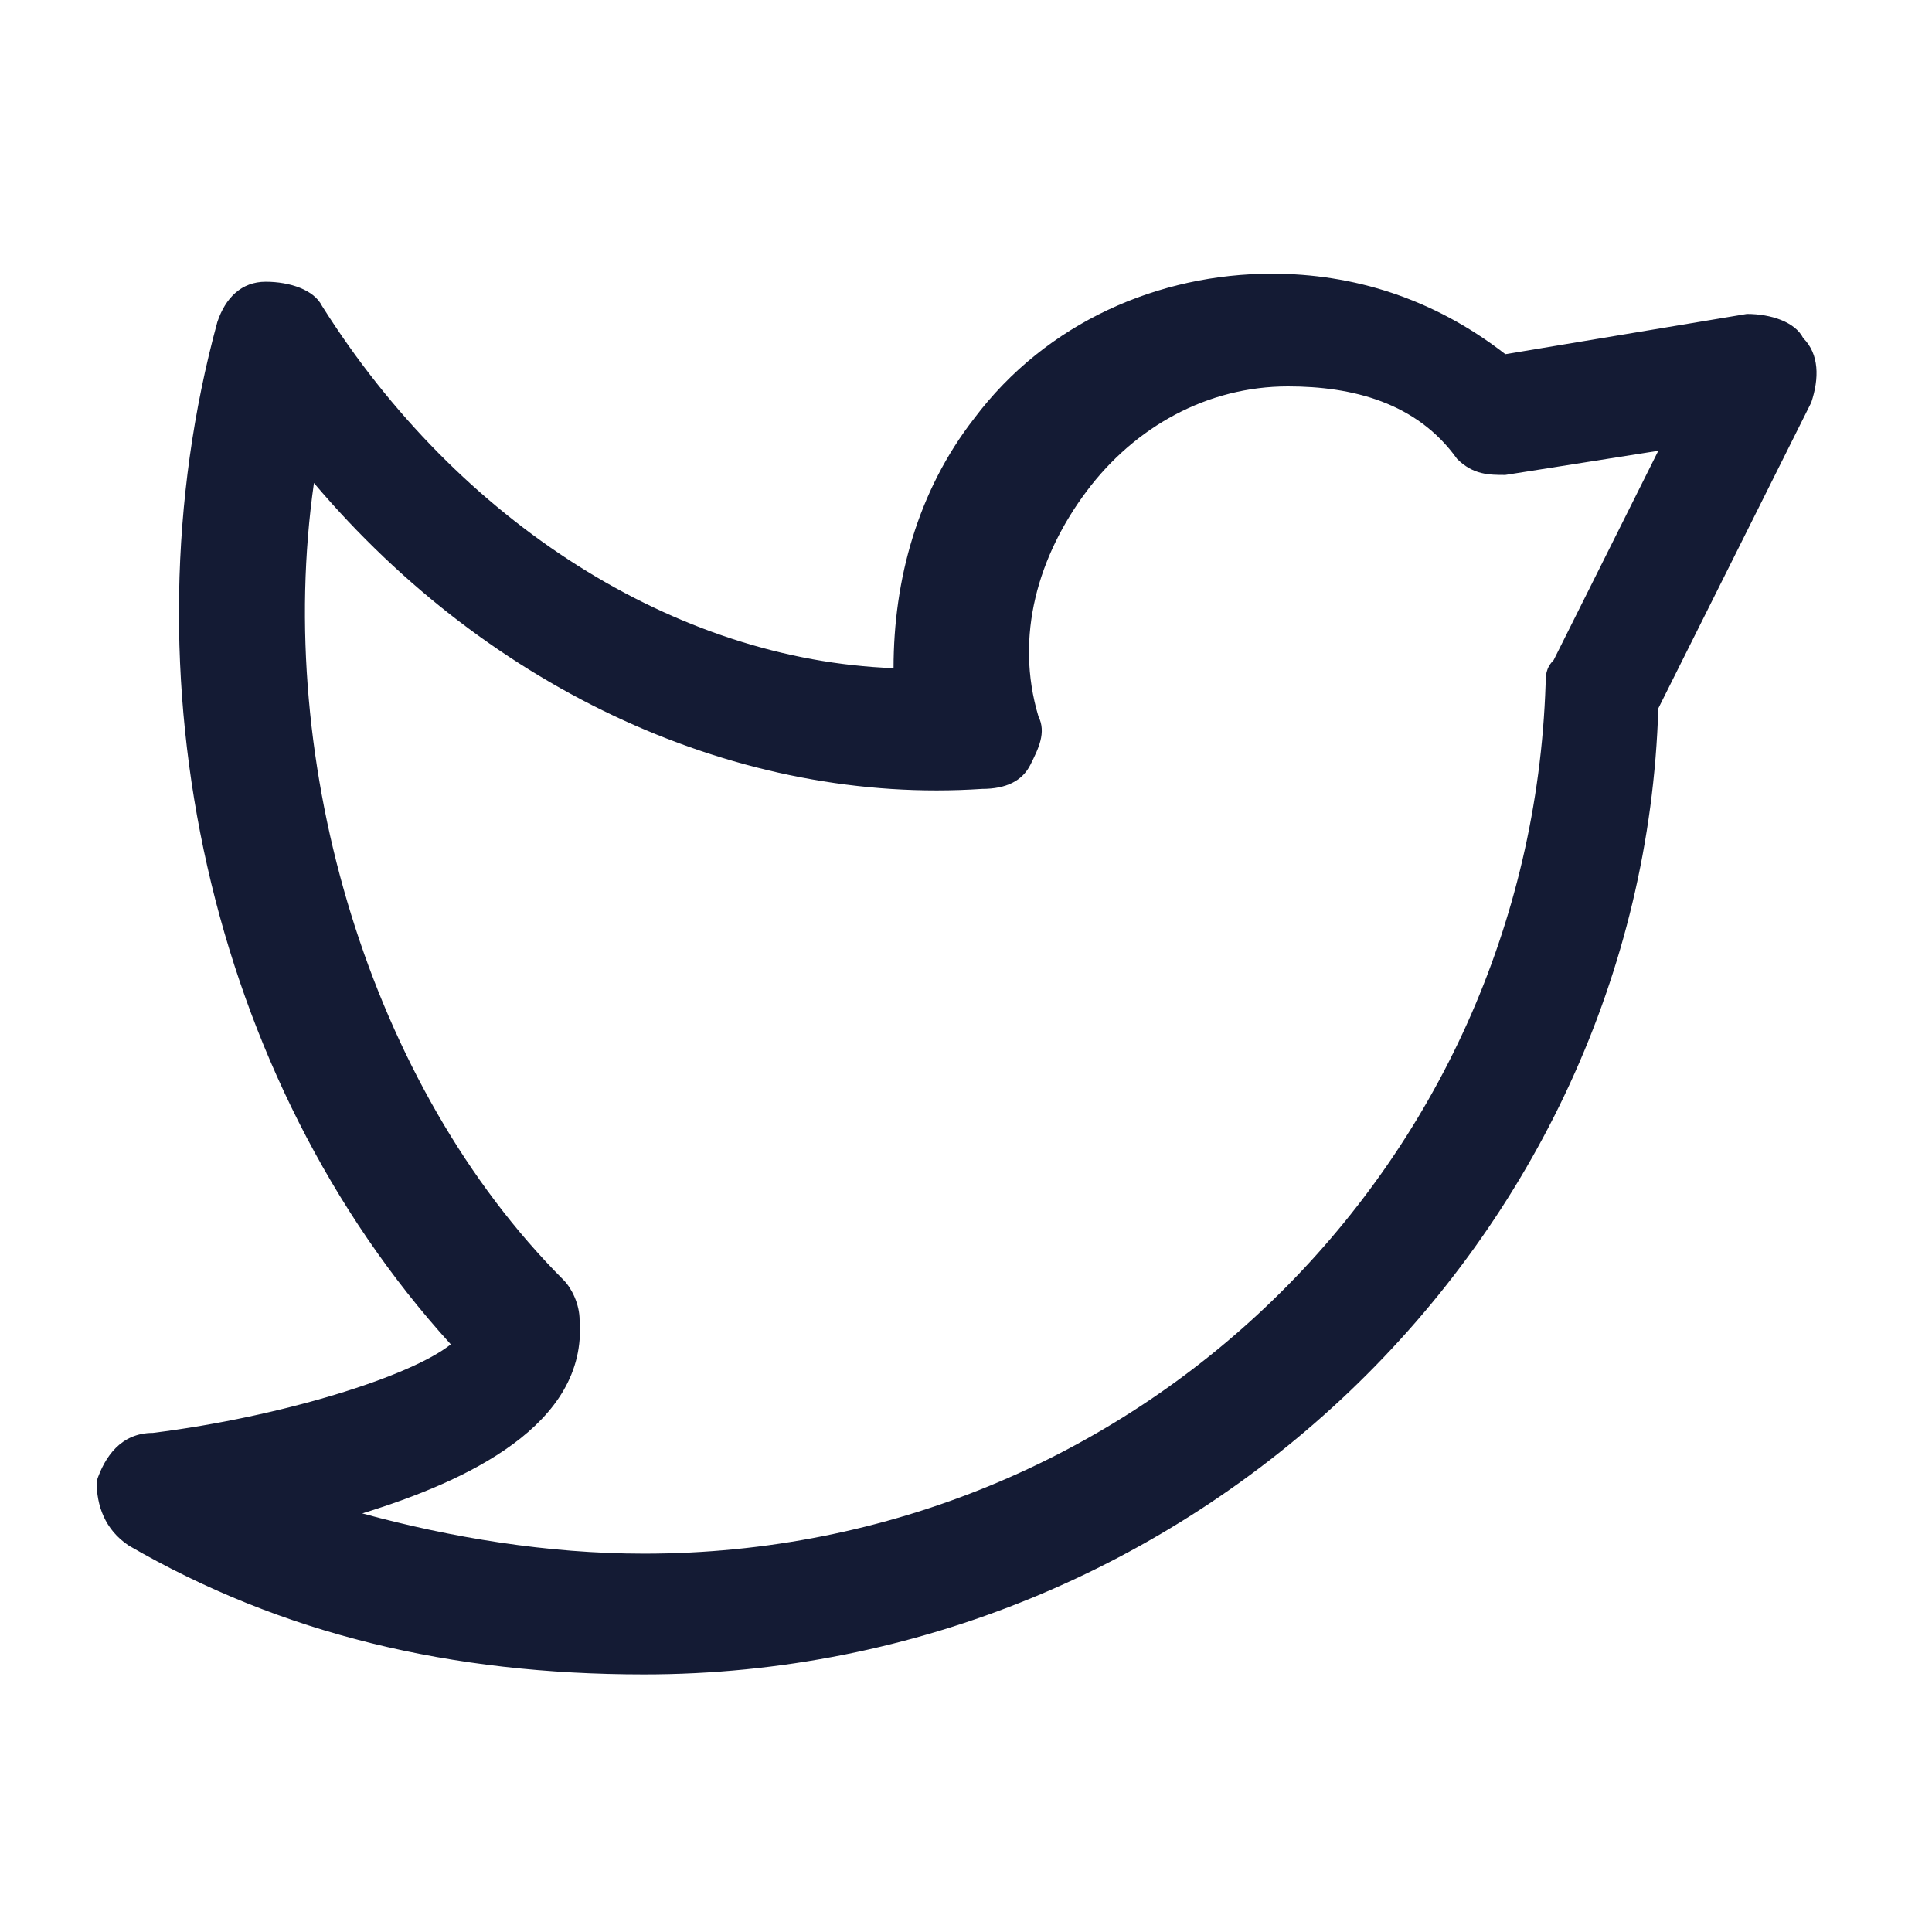<svg width="24" height="24" viewBox="0 0 24 24" fill="none" xmlns="http://www.w3.org/2000/svg">
<path d="M8 20.8C5.6 20.8 3.5 20.3 1.6 19.2C1.3 19 1.2 18.7 1.2 18.4C1.3 18.1 1.5 17.8 1.9 17.8C3.5 17.6 5.1 17.1 5.6 16.7C2.6 13.4 1.5 8.4 2.7 4C2.8 3.7 3 3.5 3.3 3.5C3.6 3.5 3.9 3.6 4 3.8C5.7 6.5 8.4 8.2 11.1 8.3C11.1 7.2 11.4 6.1 12.1 5.2C13 4 14.4 3.4 15.8 3.4C16.8 3.4 17.8 3.7 18.7 4.4L21.7 3.9C22 3.9 22.3 4 22.4 4.2C22.6 4.4 22.6 4.7 22.5 5L20.6 8.8C20.4 15.4 14.8 20.8 8 20.8ZM4.5 18.8C5.6 19.1 6.8 19.3 8 19.3C14.1 19.3 19 14.5 19.2 8.5C19.2 8.4 19.2 8.3 19.3 8.2L20.6 5.6L18.7 5.9C18.5 5.9 18.3 5.9 18.1 5.7C17.6 5 16.8 4.8 16 4.8C15 4.8 14.1 5.3 13.5 6.1C12.9 6.9 12.6 7.9 12.9 8.9C13 9.1 12.9 9.3 12.8 9.5C12.7 9.7 12.5 9.8 12.2 9.8C9.2 10 6.1 8.6 3.9 6C3.4 9.5 4.6 13.5 7 15.9C7.1 16 7.2 16.2 7.2 16.4C7.3 17.7 5.8 18.4 4.5 18.8Z" fill="#141B34"/>
</svg>
